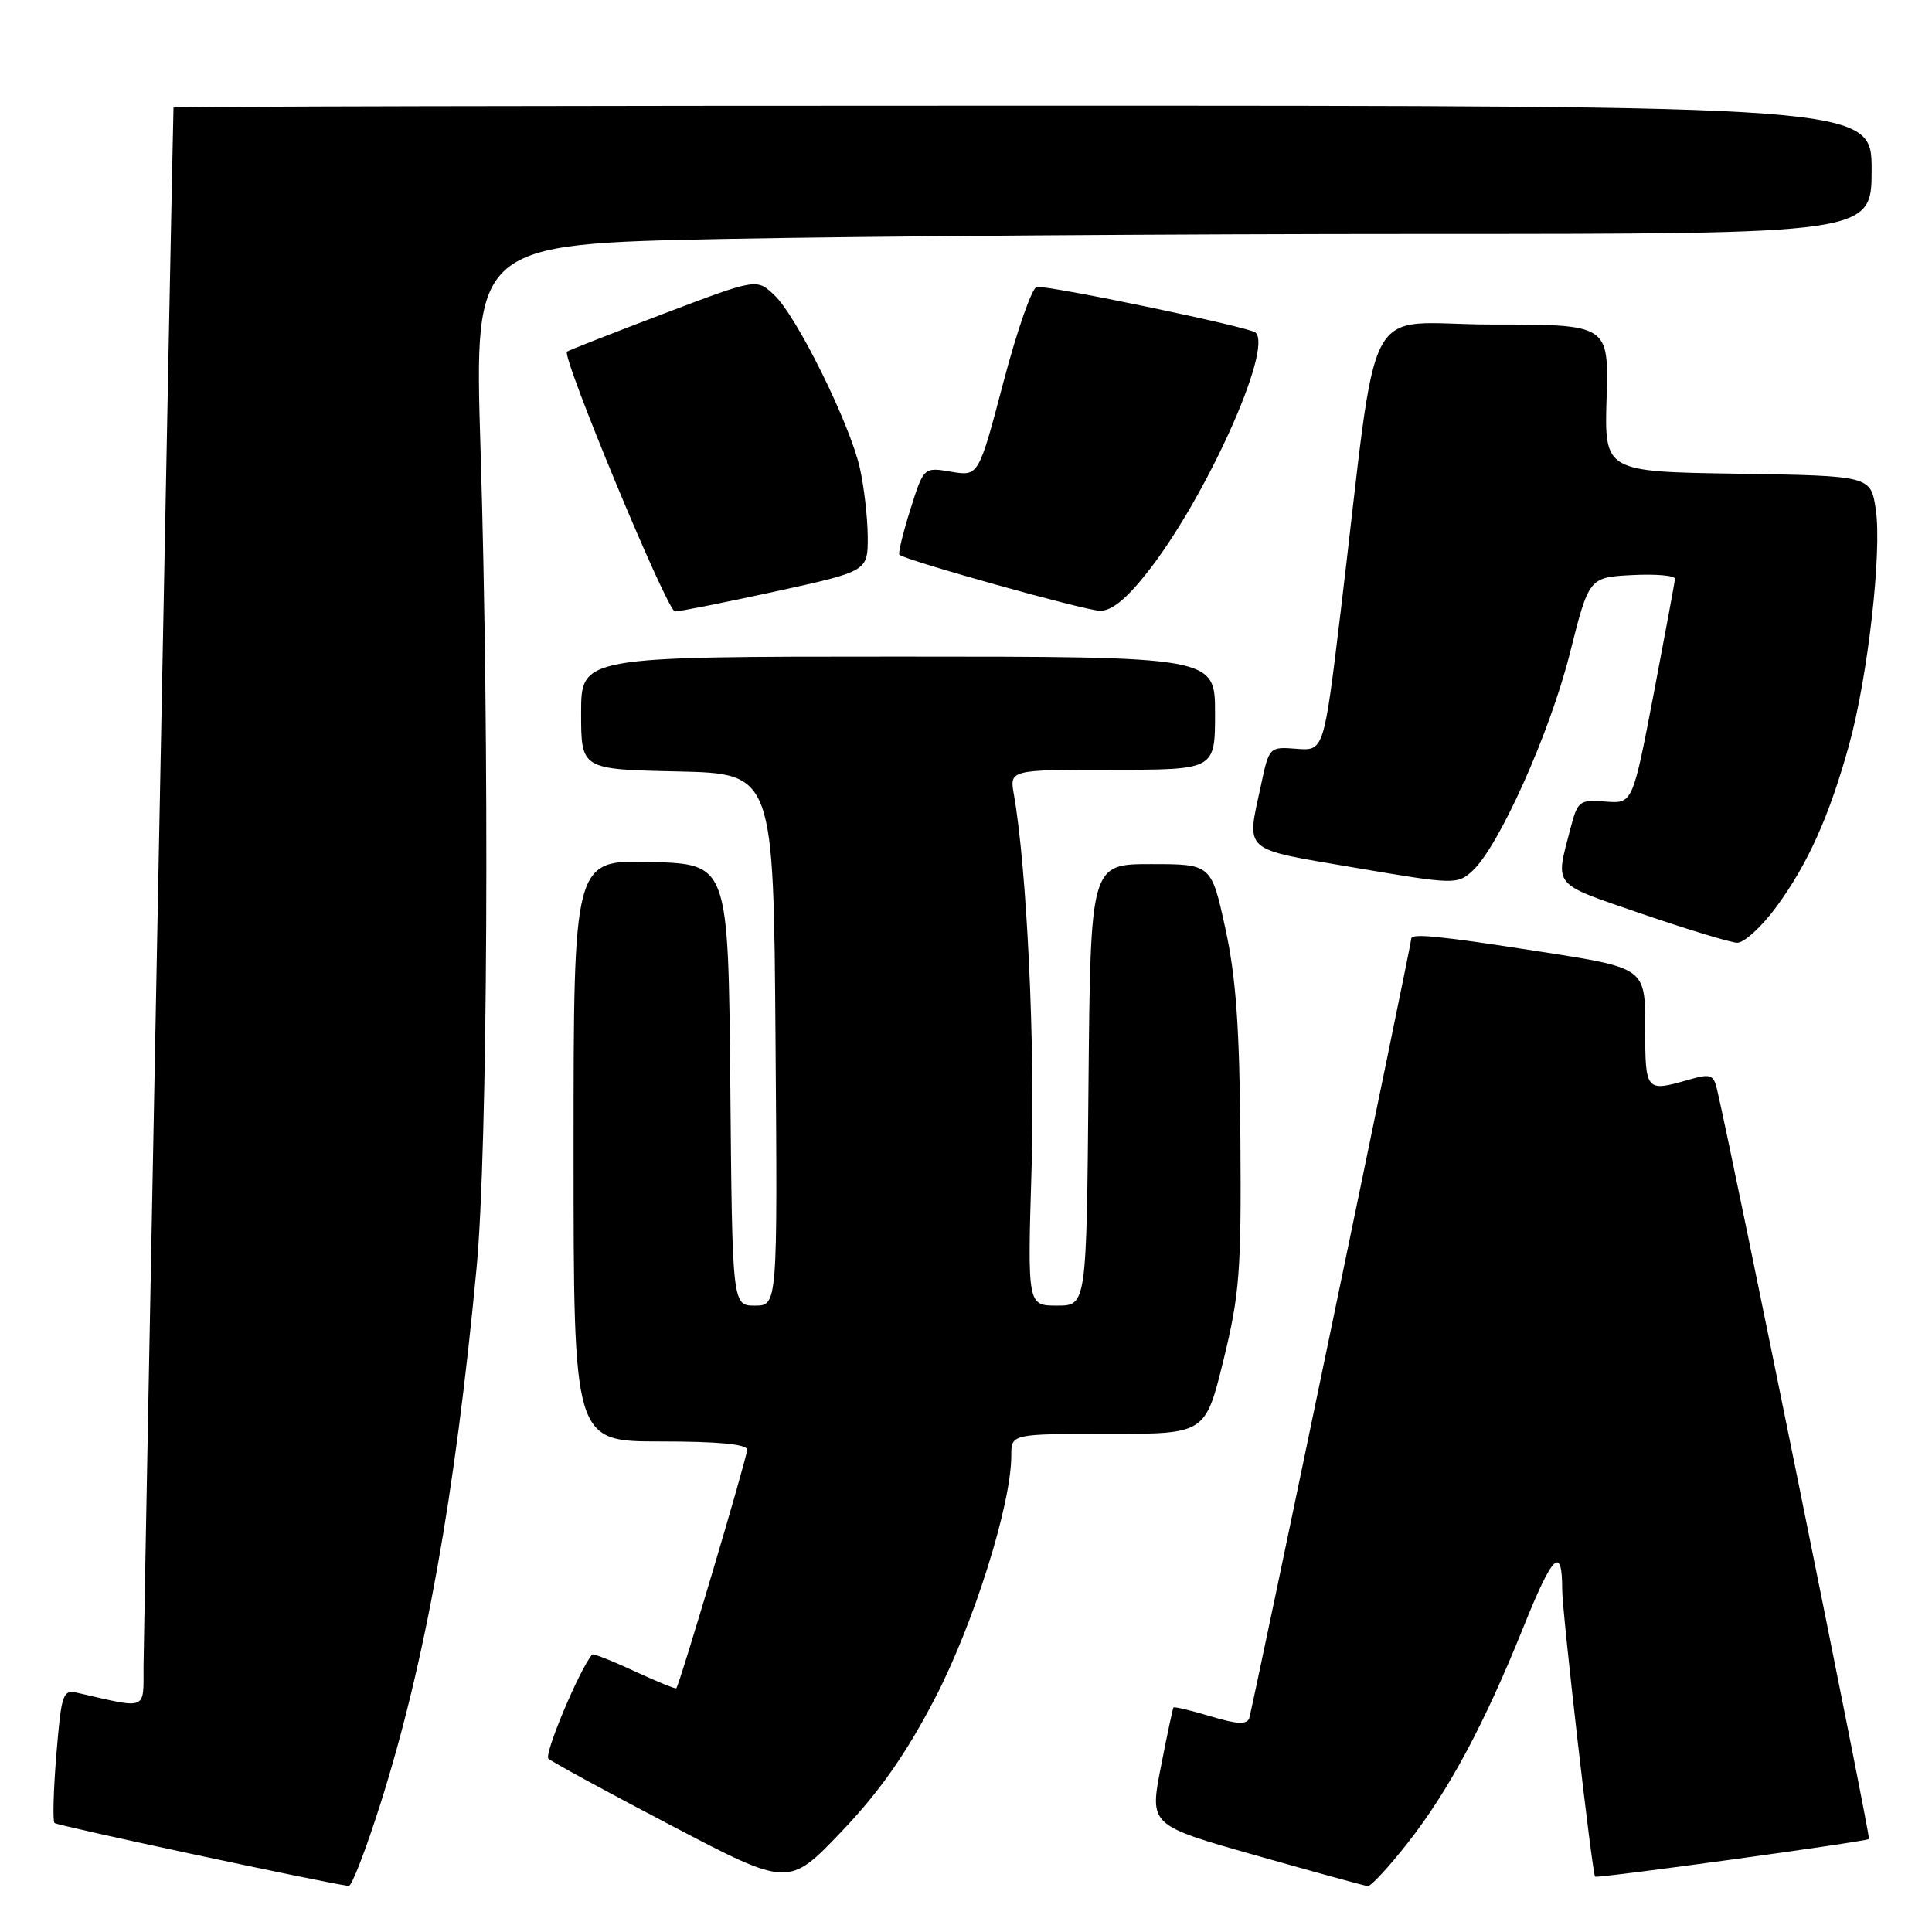 <?xml version="1.0" encoding="UTF-8" standalone="no"?>
<!DOCTYPE svg PUBLIC "-//W3C//DTD SVG 1.1//EN" "http://www.w3.org/Graphics/SVG/1.1/DTD/svg11.dtd" >
<svg xmlns="http://www.w3.org/2000/svg" xmlns:xlink="http://www.w3.org/1999/xlink" version="1.1" viewBox="0 0 256 256">
 <g >
 <path fill="currentColor"
d=" M 50.41 239.02 C 56.34 220.27 60.30 198.23 63.15 168.00 C 64.63 152.33 64.89 99.08 63.67 59.41 C 62.84 32.33 62.84 32.33 96.08 31.66 C 114.37 31.30 156.03 31.00 188.66 31.00 C 248.00 31.00 248.00 31.00 248.00 22.50 C 248.00 14.00 248.00 14.00 135.50 14.00 C 73.62 14.00 22.99 14.11 22.99 14.25 C 22.89 16.22 19.03 217.01 19.02 220.83 C 19.00 226.70 19.61 226.45 10.35 224.33 C 8.31 223.86 8.15 224.30 7.47 232.46 C 7.08 237.21 6.97 241.30 7.22 241.56 C 7.58 241.91 42.50 249.39 46.21 249.90 C 46.61 249.96 48.49 245.06 50.41 239.02 Z  M 123.80 225.21 C 128.98 215.29 134.00 199.37 134.00 192.87 C 134.00 190.00 134.00 190.00 146.86 190.00 C 159.71 190.00 159.71 190.00 162.11 180.25 C 164.25 171.51 164.49 168.48 164.36 151.00 C 164.25 136.12 163.78 129.49 162.36 123.00 C 160.50 114.50 160.50 114.50 152.50 114.50 C 144.50 114.50 144.50 114.50 144.23 143.75 C 143.97 173.00 143.97 173.00 140.06 173.00 C 136.14 173.00 136.14 173.00 136.69 154.75 C 137.18 138.55 136.06 115.01 134.34 105.25 C 133.77 102.00 133.77 102.00 147.39 102.00 C 161.00 102.00 161.00 102.00 161.00 94.50 C 161.00 87.00 161.00 87.00 119.00 87.00 C 77.00 87.00 77.00 87.00 77.00 94.47 C 77.00 101.94 77.00 101.94 89.75 102.22 C 102.50 102.50 102.50 102.50 102.76 137.75 C 103.03 173.00 103.03 173.00 100.03 173.00 C 97.03 173.00 97.03 173.00 96.77 143.75 C 96.50 114.50 96.50 114.50 86.25 114.22 C 76.00 113.93 76.00 113.93 76.00 152.47 C 76.00 191.00 76.00 191.00 87.50 191.00 C 95.18 191.00 99.00 191.36 99.00 192.10 C 99.00 193.11 90.05 223.24 89.61 223.71 C 89.50 223.82 87.01 222.80 84.06 221.44 C 81.12 220.07 78.60 219.08 78.47 219.23 C 76.81 221.14 72.06 232.45 72.67 233.03 C 73.13 233.46 80.47 237.46 89.00 241.92 C 104.50 250.04 104.50 250.04 111.50 242.70 C 116.51 237.45 120.00 232.48 123.80 225.21 Z  M 186.49 244.25 C 191.94 237.31 196.66 228.52 201.84 215.65 C 205.77 205.88 207.00 204.69 207.00 210.67 C 207.00 213.59 210.97 248.23 211.36 248.67 C 211.59 248.93 247.31 244.03 247.65 243.68 C 247.89 243.44 229.57 153.06 227.51 144.32 C 227.05 142.38 226.64 142.24 223.76 143.07 C 218.05 144.71 218.00 144.64 218.00 136.13 C 218.00 128.26 218.00 128.26 204.25 126.12 C 190.63 124.00 187.00 123.64 187.00 124.39 C 187.00 125.15 165.93 226.52 165.53 227.67 C 165.23 228.54 163.92 228.48 160.40 227.42 C 157.80 226.64 155.59 226.11 155.49 226.25 C 155.39 226.39 154.63 229.96 153.81 234.18 C 152.32 241.86 152.32 241.86 166.41 245.85 C 174.16 248.05 180.83 249.88 181.24 249.92 C 181.64 249.97 184.00 247.41 186.49 244.25 Z  M 235.38 120.16 C 239.56 114.47 242.39 108.16 245.00 98.75 C 247.50 89.75 249.39 73.08 248.55 67.49 C 247.88 63.05 247.88 63.05 230.24 62.77 C 212.59 62.50 212.59 62.50 212.88 52.75 C 213.16 43.00 213.16 43.00 197.69 43.00 C 180.17 43.00 182.82 37.98 177.65 81.00 C 175.42 99.50 175.42 99.50 171.80 99.22 C 168.20 98.94 168.17 98.96 167.09 104.02 C 165.15 113.04 164.42 112.39 179.52 114.97 C 192.66 117.21 193.10 117.22 195.07 115.43 C 198.57 112.27 205.34 97.18 208.00 86.63 C 210.55 76.50 210.55 76.50 216.27 76.20 C 219.42 76.04 221.97 76.26 221.94 76.70 C 221.91 77.14 220.63 84.03 219.11 92.00 C 216.33 106.50 216.33 106.50 212.71 106.21 C 209.29 105.94 209.05 106.13 208.11 109.71 C 206.06 117.61 205.52 116.95 217.50 121.07 C 223.55 123.14 229.25 124.88 230.16 124.92 C 231.08 124.96 233.43 122.82 235.38 120.16 Z  M 102.75 78.37 C 115.00 75.69 115.00 75.69 114.98 71.10 C 114.96 68.57 114.49 64.47 113.93 62.00 C 112.60 56.10 105.56 41.87 102.59 39.09 C 100.26 36.89 100.26 36.89 87.88 41.59 C 81.07 44.18 75.34 46.43 75.13 46.59 C 74.38 47.22 88.41 81.00 89.43 81.02 C 90.02 81.03 96.01 79.84 102.75 78.37 Z  M 151.98 75.90 C 159.72 66.11 168.73 46.17 166.36 44.06 C 165.58 43.35 139.96 38.00 137.40 38.00 C 136.79 38.00 134.80 43.65 132.98 50.56 C 129.67 63.12 129.67 63.12 126.04 62.51 C 122.40 61.89 122.40 61.89 120.62 67.53 C 119.64 70.64 118.99 73.32 119.17 73.50 C 119.89 74.22 143.65 80.87 145.73 80.93 C 147.25 80.98 149.22 79.40 151.98 75.90 Z "/>
</g>
</svg>